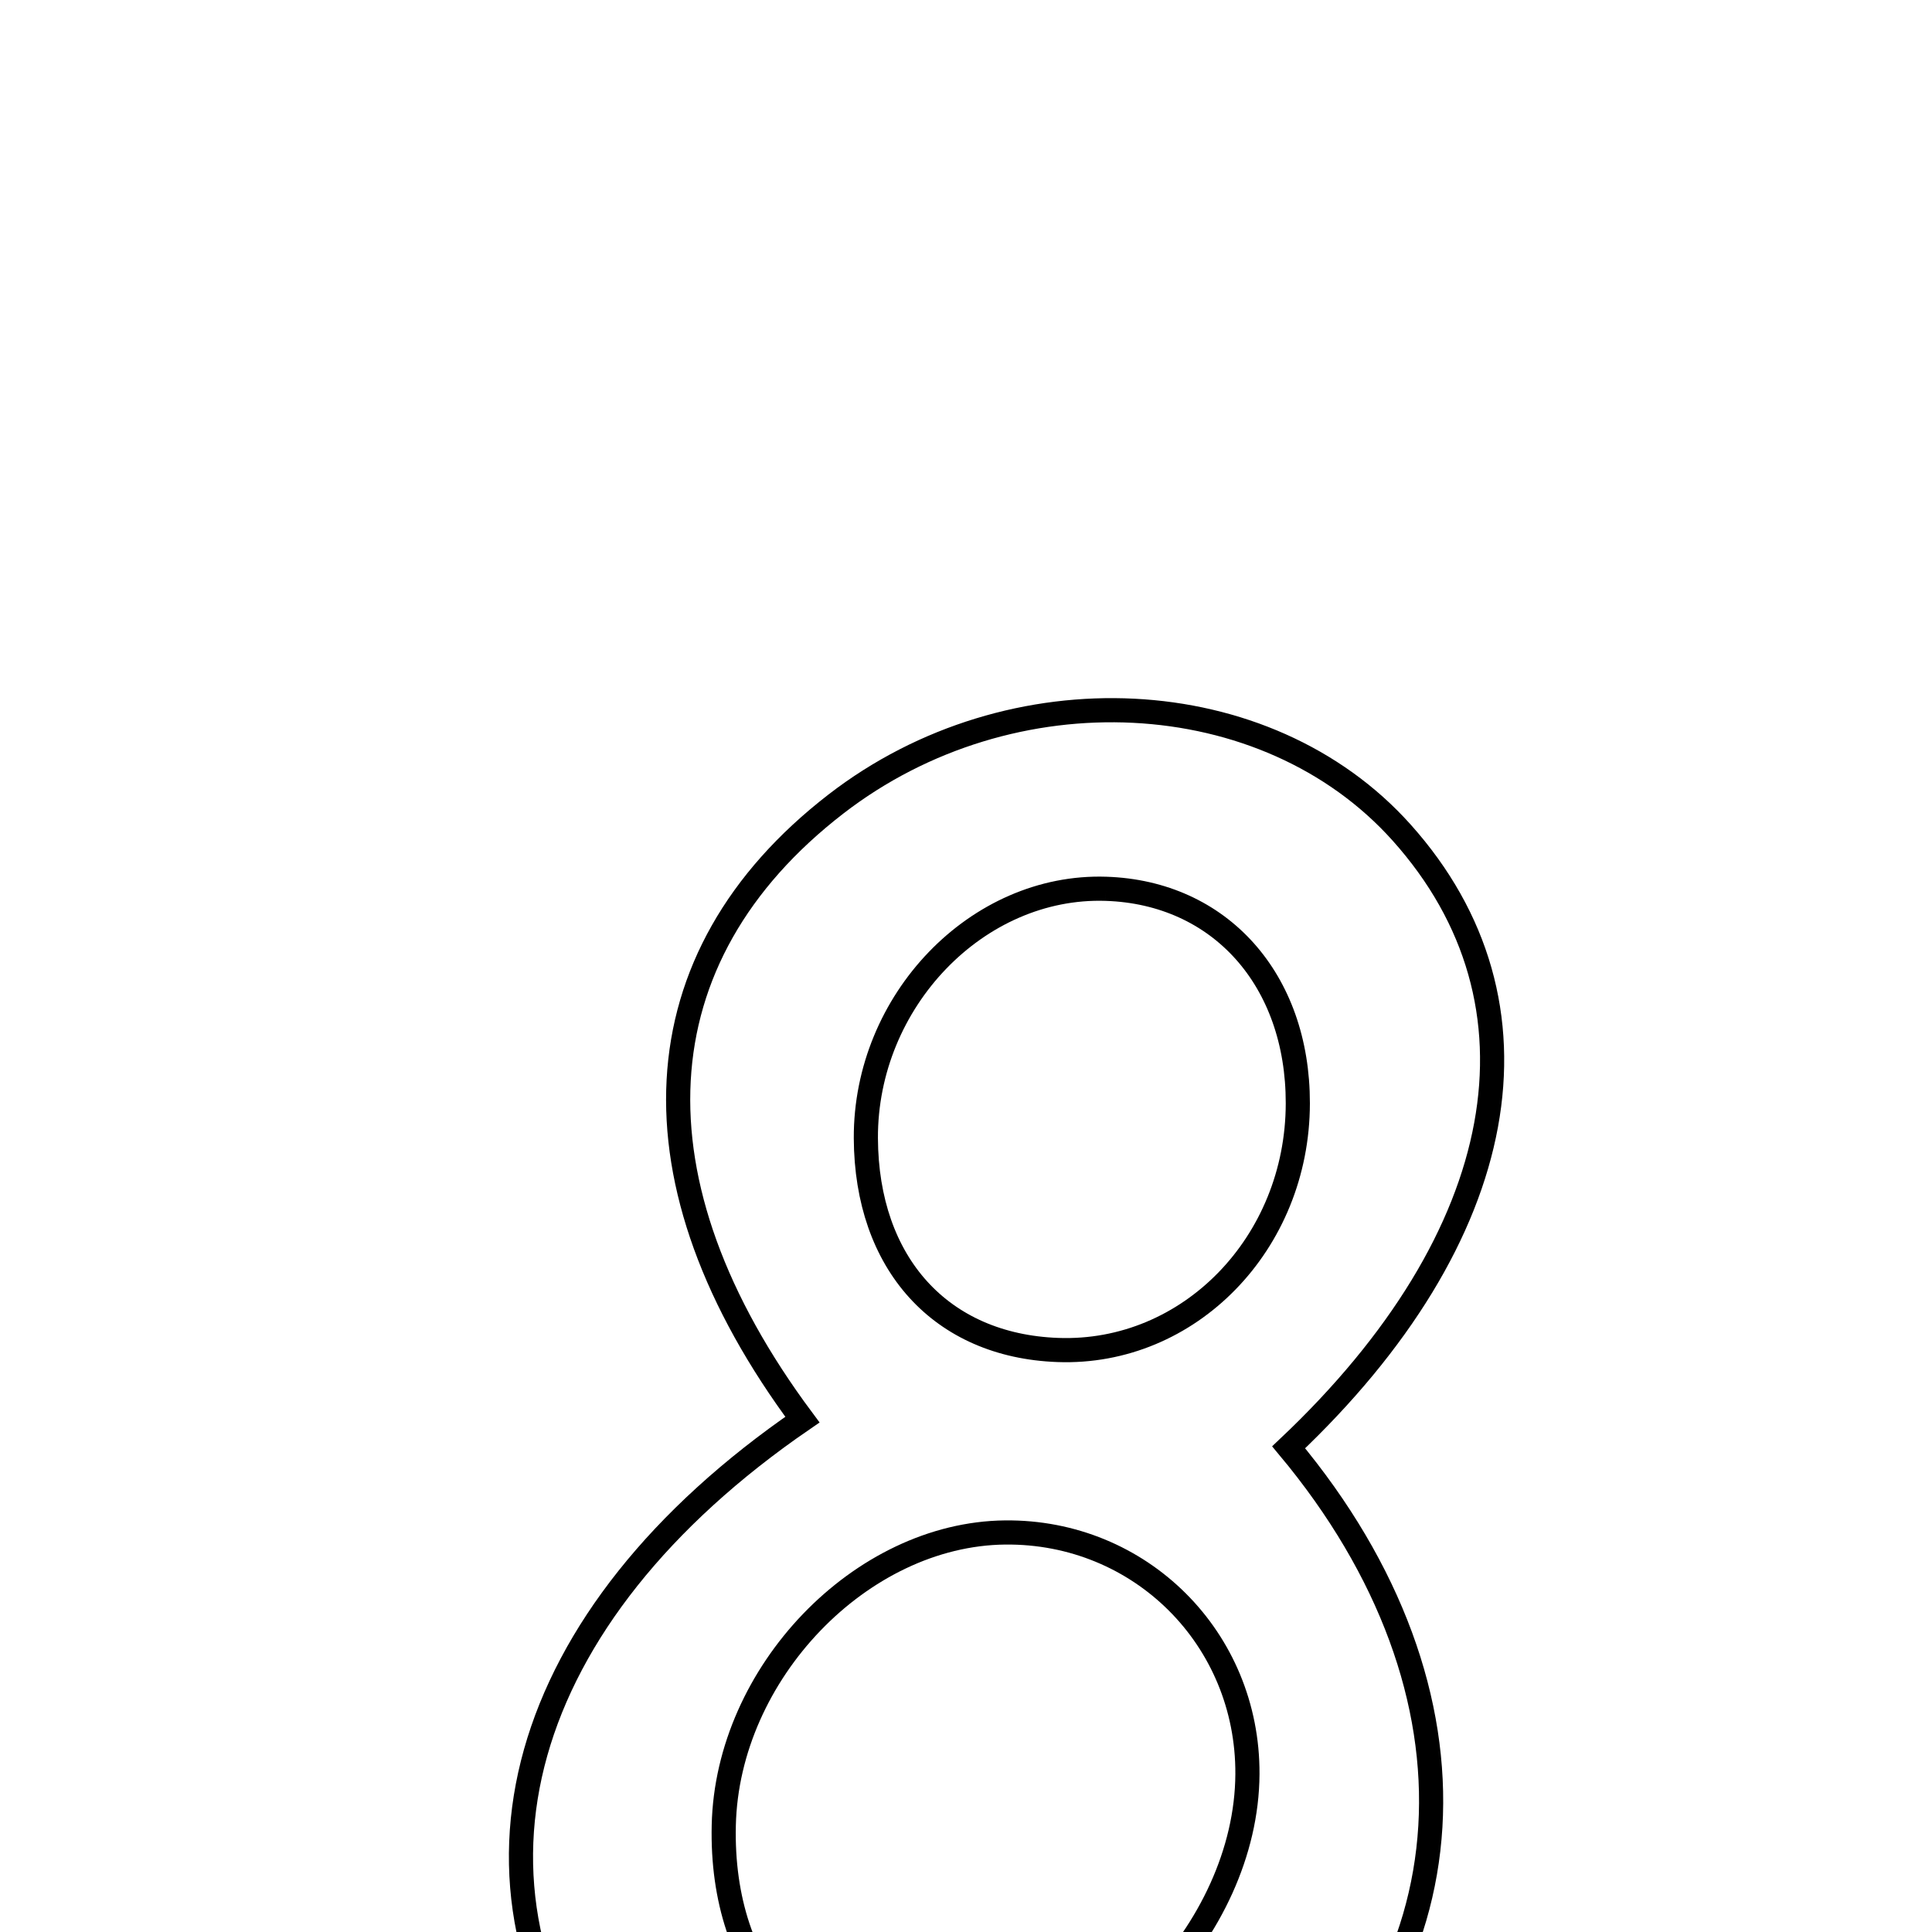 <svg xmlns="http://www.w3.org/2000/svg" viewBox="0.0 0.0 24.0 24.0" height="200px" width="200px"><path fill="none" stroke="black" stroke-width=".3" stroke-opacity="1.0"  filling="0" d="M10.384 9.988 C12.563 8.304 15.73 8.464 17.412 10.343 C19.311 12.464 18.777 15.363 16.008 17.979 C18.55 21.023 18.336 24.58 15.482 26.735 C12.923 28.667 9.303 28.39 7.576 26.131 C5.481 23.391 6.415 20.074 9.968 17.635 C7.773 14.686 7.925 11.888 10.384 9.988"></path>
<path fill="none" stroke="black" stroke-width=".3" stroke-opacity="1.0"  filling="0" d="M13.739 11.041 C15.155 11.087 16.124 12.171 16.122 13.706 C16.12 15.445 14.772 16.83 13.14 16.77 C11.688 16.717 10.763 15.696 10.756 14.139 C10.749 12.434 12.141 10.988 13.739 11.041"></path>
<path fill="none" stroke="black" stroke-width=".3" stroke-opacity="1.0"  filling="0" d="M12.485 19.037 C14.165 19.019 15.505 20.354 15.496 22.039 C15.486 23.981 13.629 25.889 11.808 25.827 C10.059 25.768 8.948 24.525 8.991 22.674 C9.034 20.784 10.694 19.056 12.485 19.037"></path></svg>